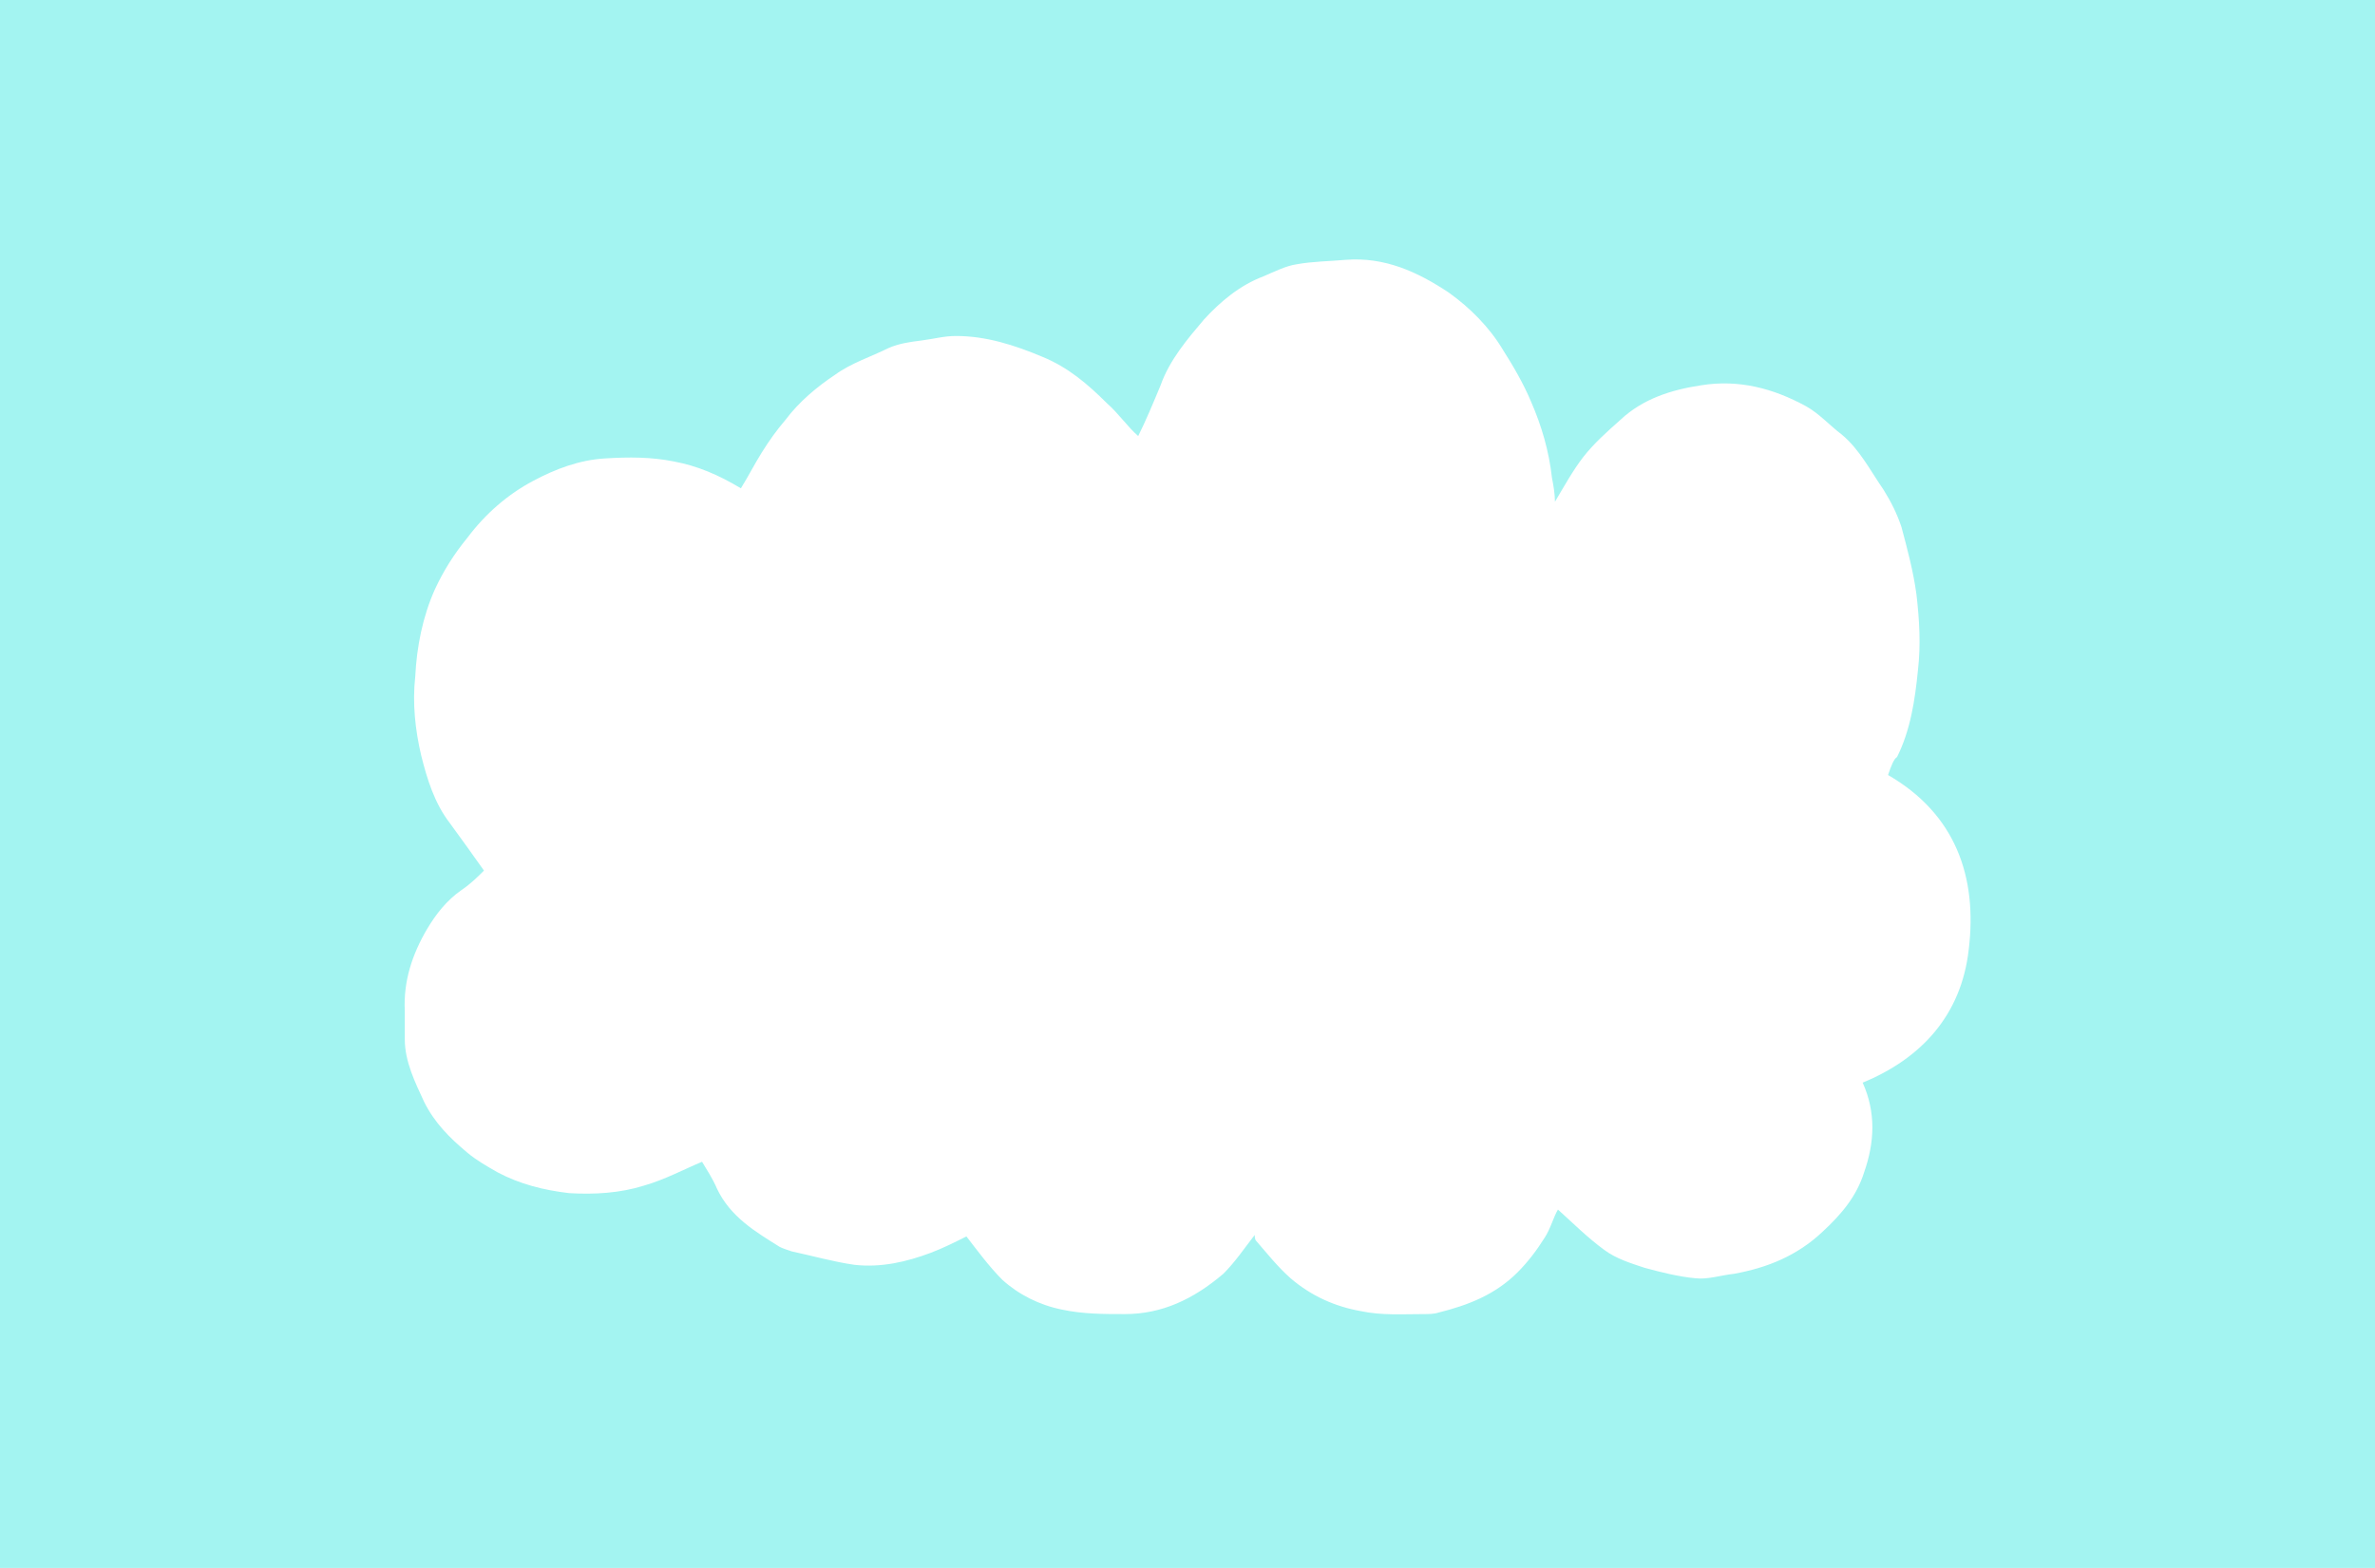 <?xml version="1.0" encoding="utf-8"?>
<!-- Generator: Adobe Illustrator 18.0.0, SVG Export Plug-In . SVG Version: 6.00 Build 0)  -->
<!DOCTYPE svg PUBLIC "-//W3C//DTD SVG 1.1//EN" "http://www.w3.org/Graphics/SVG/1.1/DTD/svg11.dtd">
<svg version="1.1" id="Square_Logo_xA0_Image_1_" xmlns="http://www.w3.org/2000/svg" xmlns:xlink="http://www.w3.org/1999/xlink"
	 x="0px" y="0px" viewBox="0 0 159 105" enable-background="new 0 0 159 105" xml:space="preserve">
<g>
	<rect x="0" y="0" fill="#A3F4F1" width="159" height="105"/>
	<path fill="#FFFFFF" d="M126.4,51.9c4.5,2.6,6,6.8,5.4,11.7c-0.5,4.4-3.2,7.3-7.1,8.9c0.9,2,0.8,4,0.1,6c-0.5,1.6-1.5,2.8-2.8,4
		c-1.7,1.6-3.7,2.4-5.9,2.8c-0.9,0.1-1.8,0.4-2.6,0.3c-1.1-0.1-2.3-0.4-3.4-0.7c-0.9-0.3-1.9-0.6-2.7-1.2c-1.1-0.8-2.1-1.8-3.1-2.7
		c-0.3,0.5-0.5,1.3-0.9,1.9c-0.5,0.8-1.1,1.6-1.8,2.3c-1.5,1.5-3.3,2.2-5.3,2.7c-0.3,0.1-0.7,0.1-1,0.1c-1.4,0-2.8,0.1-4.2-0.2
		c-1.7-0.3-3.3-1-4.7-2.2c-0.9-0.8-1.6-1.7-2.3-2.5c-0.1-0.1-0.1-0.3-0.1-0.4c-0.7,0.9-1.3,1.8-2.1,2.6C79.9,87,77.8,88,75.3,88
		c-1.4,0-2.8,0-4.2-0.3c-1.5-0.3-2.9-1-4-2c-0.9-0.9-1.7-2-2.4-2.9c-0.8,0.4-1.6,0.8-2.4,1.1c-1.6,0.6-3.3,1-5.1,0.8
		c-1.4-0.2-2.8-0.6-4.2-0.9c-0.3-0.1-0.6-0.2-0.8-0.3c-1.6-1-3.3-2-4.2-3.9c-0.3-0.7-0.7-1.3-1-1.8c-1.2,0.5-2.5,1.2-3.9,1.6
		c-1.6,0.5-3.3,0.6-5,0.5c-1.7-0.2-3.3-0.6-4.8-1.4c-0.7-0.4-1.4-0.8-2-1.3c-1.2-1-2.2-2-2.9-3.4c-0.6-1.3-1.3-2.7-1.3-4.2
		c0-0.6,0-1.3,0-1.9c-0.1-2,0.5-3.8,1.5-5.5c0.6-1,1.3-1.9,2.3-2.6c0.6-0.4,1.1-0.9,1.5-1.3c-0.7-1-1.5-2.1-2.3-3.2
		c-1-1.3-1.5-2.9-1.9-4.5c-0.4-1.7-0.6-3.5-0.4-5.3c0.1-2,0.5-4,1.3-5.8c0.6-1.3,1.3-2.4,2.2-3.5c1.2-1.6,2.7-2.9,4.4-3.8
		c1.5-0.8,3.1-1.4,4.8-1.5c1.6-0.1,3.1-0.1,4.6,0.2c1.6,0.3,3,0.9,4.5,1.8c0.5-0.8,0.9-1.6,1.4-2.4c0.5-0.8,1-1.5,1.6-2.2
		c0.9-1.2,2.1-2.2,3.3-3c1.1-0.8,2.4-1.2,3.6-1.8c0.7-0.3,1.4-0.4,2.2-0.5c0.8-0.1,1.5-0.3,2.3-0.3c2,0,3.9,0.6,5.8,1.4
		c1.7,0.7,3,1.8,4.3,3.1c0.8,0.7,1.4,1.6,2.1,2.2c0.5-1,1-2.2,1.5-3.4c0.6-1.7,1.8-3.1,2.9-4.4c1.1-1.2,2.4-2.3,4-2.9
		c0.7-0.3,1.5-0.7,2.2-0.8c1.1-0.2,2.2-0.2,3.3-0.3c2.6-0.2,4.8,0.8,6.9,2.2c1.4,1,2.7,2.3,3.6,3.8c0.7,1.1,1.4,2.3,1.9,3.5
		c0.7,1.6,1.2,3.3,1.4,5.1c0.1,0.5,0.2,1.1,0.2,1.6c0.6-1,1.2-2.1,1.9-3c0.7-0.9,1.6-1.7,2.5-2.5c1.5-1.4,3.4-2,5.4-2.3
		c2.5-0.4,4.8,0.2,7,1.4c0.9,0.5,1.6,1.3,2.4,1.9c1.2,1,1.9,2.4,2.8,3.7c0.5,0.8,0.9,1.6,1.2,2.5c0.4,1.5,0.8,3,1,4.5
		c0.2,1.7,0.3,3.4,0.1,5.1c-0.2,2-0.5,4-1.4,5.8C126.8,50.8,126.6,51.3,126.4,51.9z"/>
</g>
</svg>
